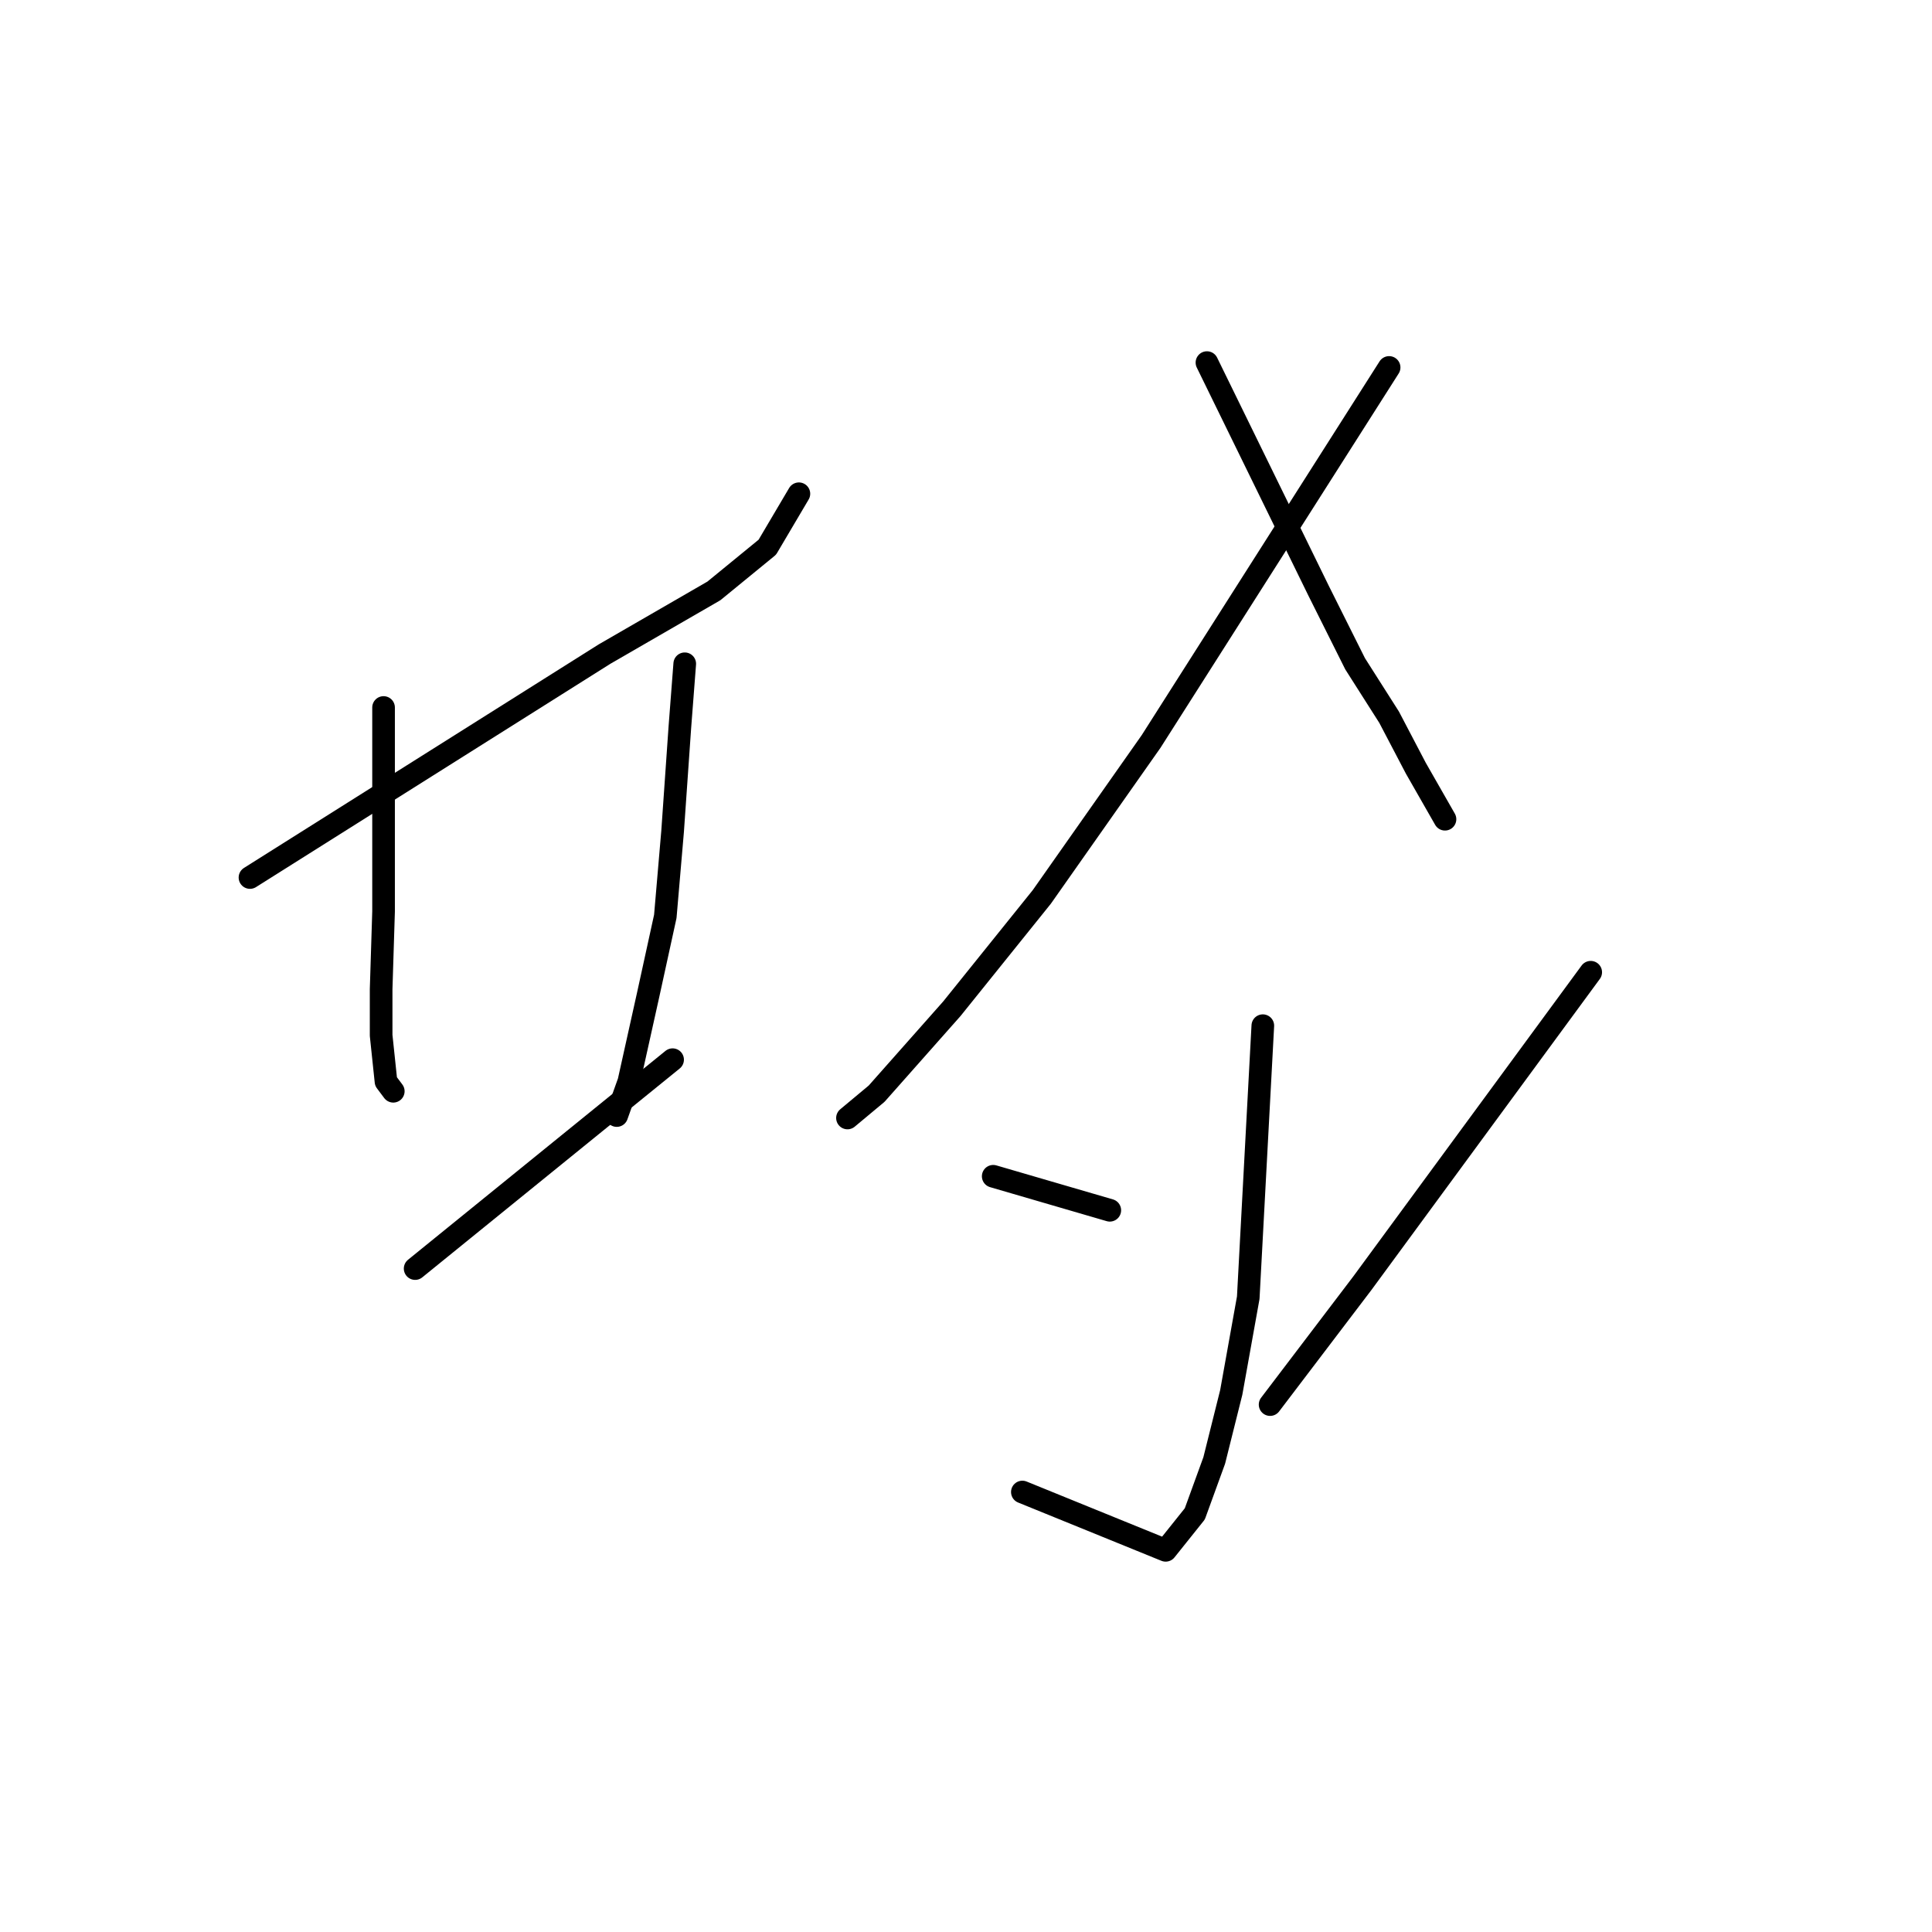 <?xml version="1.0" standalone="no"?>
    <svg width="256" height="256" xmlns="http://www.w3.org/2000/svg" version="1.1">
    <polyline stroke="black" stroke-width="3" stroke-linecap="round" fill="transparent" stroke-linejoin="round" points="33.123 116.276 56.617 101.471 80.111 86.666 94.594 78.299 101.675 72.506 105.858 65.425 105.858 65.425 " />
        <polyline stroke="black" stroke-width="3" stroke-linecap="round" fill="transparent" stroke-linejoin="round" points="50.824 93.747 50.824 107.264 50.824 120.781 50.502 131.08 50.502 137.195 51.146 143.31 52.111 144.597 52.111 144.597 " />
        <polyline stroke="black" stroke-width="3" stroke-linecap="round" fill="transparent" stroke-linejoin="round" points="90.732 87.954 90.41 92.138 90.088 96.322 89.123 110.161 88.157 121.425 85.905 131.724 83.33 143.31 81.721 147.816 81.721 147.816 " />
        <polyline stroke="black" stroke-width="3" stroke-linecap="round" fill="transparent" stroke-linejoin="round" points="55.008 168.092 72.065 154.253 89.123 140.414 89.123 140.414 " />
        <polyline stroke="black" stroke-width="3" stroke-linecap="round" fill="transparent" stroke-linejoin="round" points="184.065 48.689 168.295 73.471 152.525 98.253 138.042 118.85 126.134 133.655 116.157 144.919 112.295 148.138 112.295 148.138 " />
        <polyline stroke="black" stroke-width="3" stroke-linecap="round" fill="transparent" stroke-linejoin="round" points="159.927 48.046 167.33 63.172 174.732 78.299 179.56 87.954 184.065 95.034 187.606 101.793 191.468 108.551 191.468 108.551 " />
        <polyline stroke="black" stroke-width="3" stroke-linecap="round" fill="transparent" stroke-linejoin="round" points="167.33 135.908 166.364 153.931 165.399 171.954 163.146 184.505 160.893 193.517 158.318 200.597 154.456 205.425 135.468 197.701 135.468 197.701 " />
        <polyline stroke="black" stroke-width="3" stroke-linecap="round" fill="transparent" stroke-linejoin="round" points="131.606 155.862 139.33 158.115 147.054 160.367 147.054 160.367 " />
        <polyline stroke="black" stroke-width="3" stroke-linecap="round" fill="transparent" stroke-linejoin="round" points="210.778 128.827 195.651 149.425 180.525 170.023 168.295 186.115 168.295 186.115 " />
        </svg>